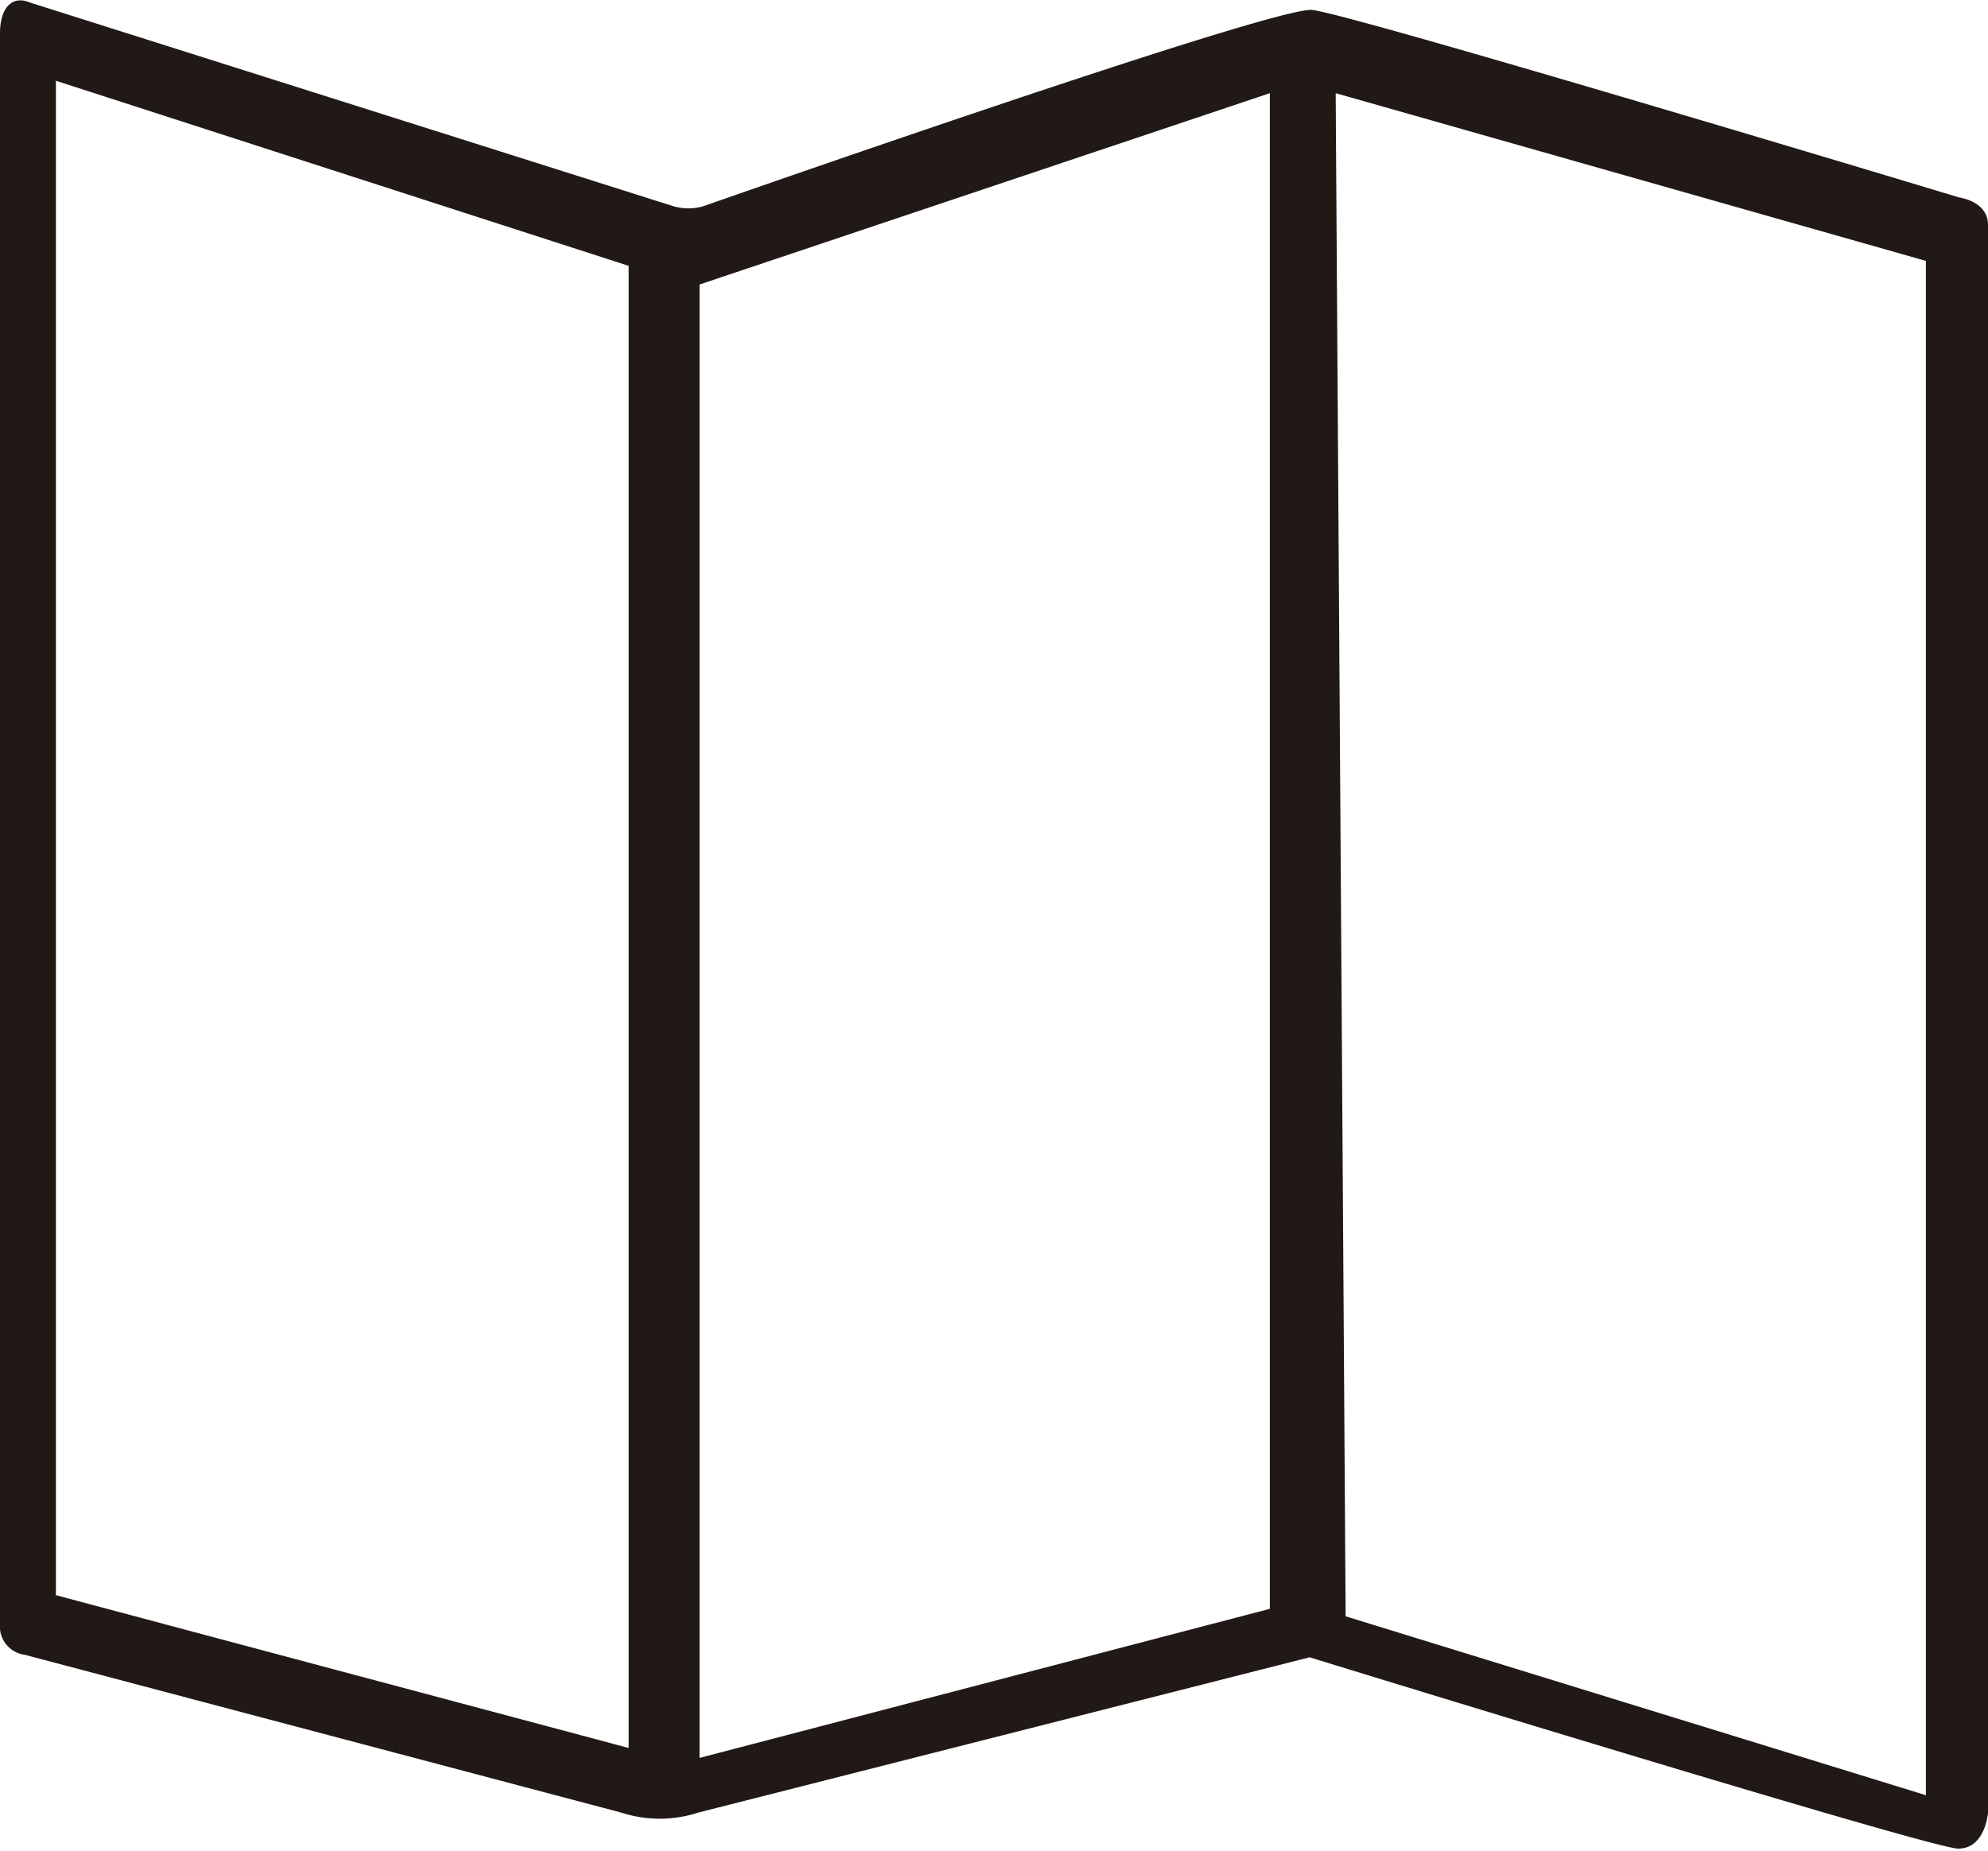 <svg id="Camada_2" data-name="Camada 2" xmlns="http://www.w3.org/2000/svg" viewBox="0 0 16 14.9"><defs><style>.cls-1{fill:#211915;}</style></defs><title>tipo-area</title><path class="cls-1" d="M16,15.14V2.36c0-.19-.23-.22-.23-.22S10.87.66,10.56.63s-4.9,1.58-4.9,1.58a.43.43,0,0,1-.24,0L.24.57C.1.51,0,.61,0,.82v12.8a.23.23,0,0,0,.2.25L5,15.14a1,1,0,0,0,.62,0l4.92-1.25s5,1.54,5.22,1.54S16,15.14,16,15.14ZM.45,13.39V1.2L5.06,2.69l0,11.93Zm9.77.11L5.63,14.7V2.84L10.22,1.3ZM15.5,15l-4.67-1.44L10.75,1.3,15.5,2.65Z" transform="translate(0 -0.55)"/></svg>